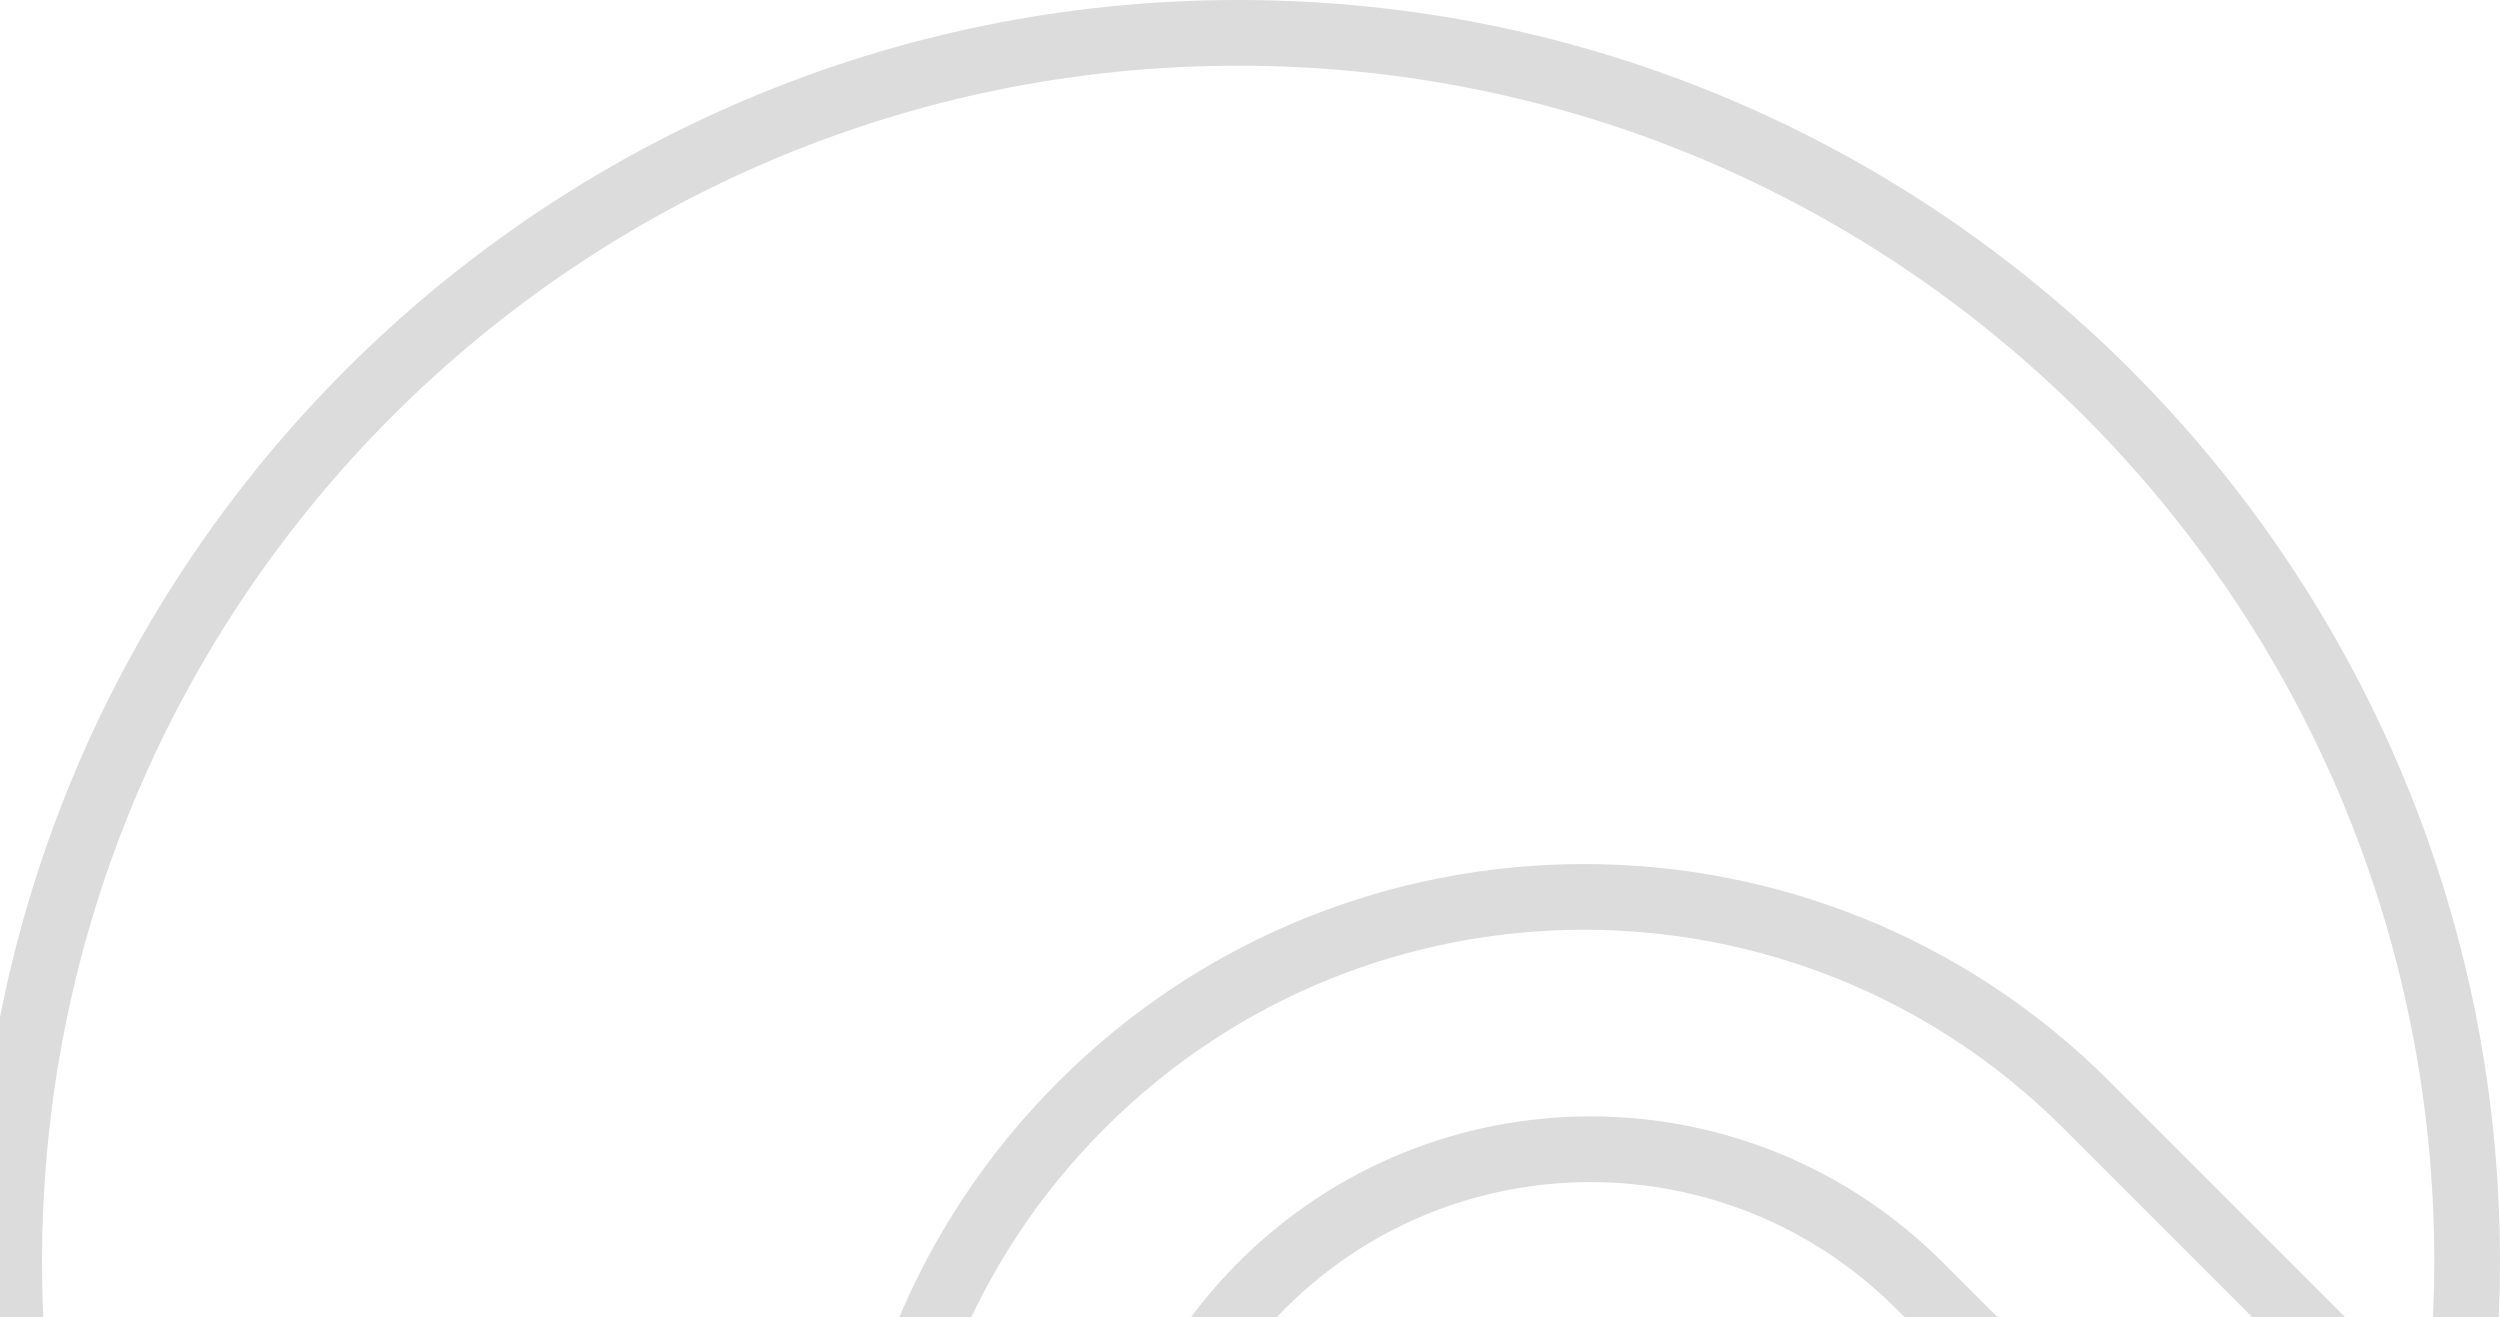 <svg width="951" height="501" viewBox="0 0 951 501" fill="none" xmlns="http://www.w3.org/2000/svg">
<path d="M938.5 480C938.5 506.771 936.251 533.008 931.934 558.535L793.779 420.379C688.182 314.782 516.976 314.783 411.379 420.379C305.783 525.976 305.783 697.182 411.379 802.778L549.535 940.934C524.008 945.251 497.771 947.5 471 947.5C212.807 947.5 3.5 738.193 3.5 480C3.5 221.807 212.807 12.5 471 12.5C729.193 12.5 938.5 221.807 938.5 480ZM730.098 488.973L886.575 645.45C955.643 714.518 955.643 826.499 886.575 895.567C817.507 964.636 705.526 964.636 636.458 895.567L479.98 739.09C410.912 670.022 410.912 558.041 479.98 488.972C549.048 419.904 661.03 419.904 730.098 488.973Z" stroke="#DCDCDC" stroke-width="25"/>
</svg>
